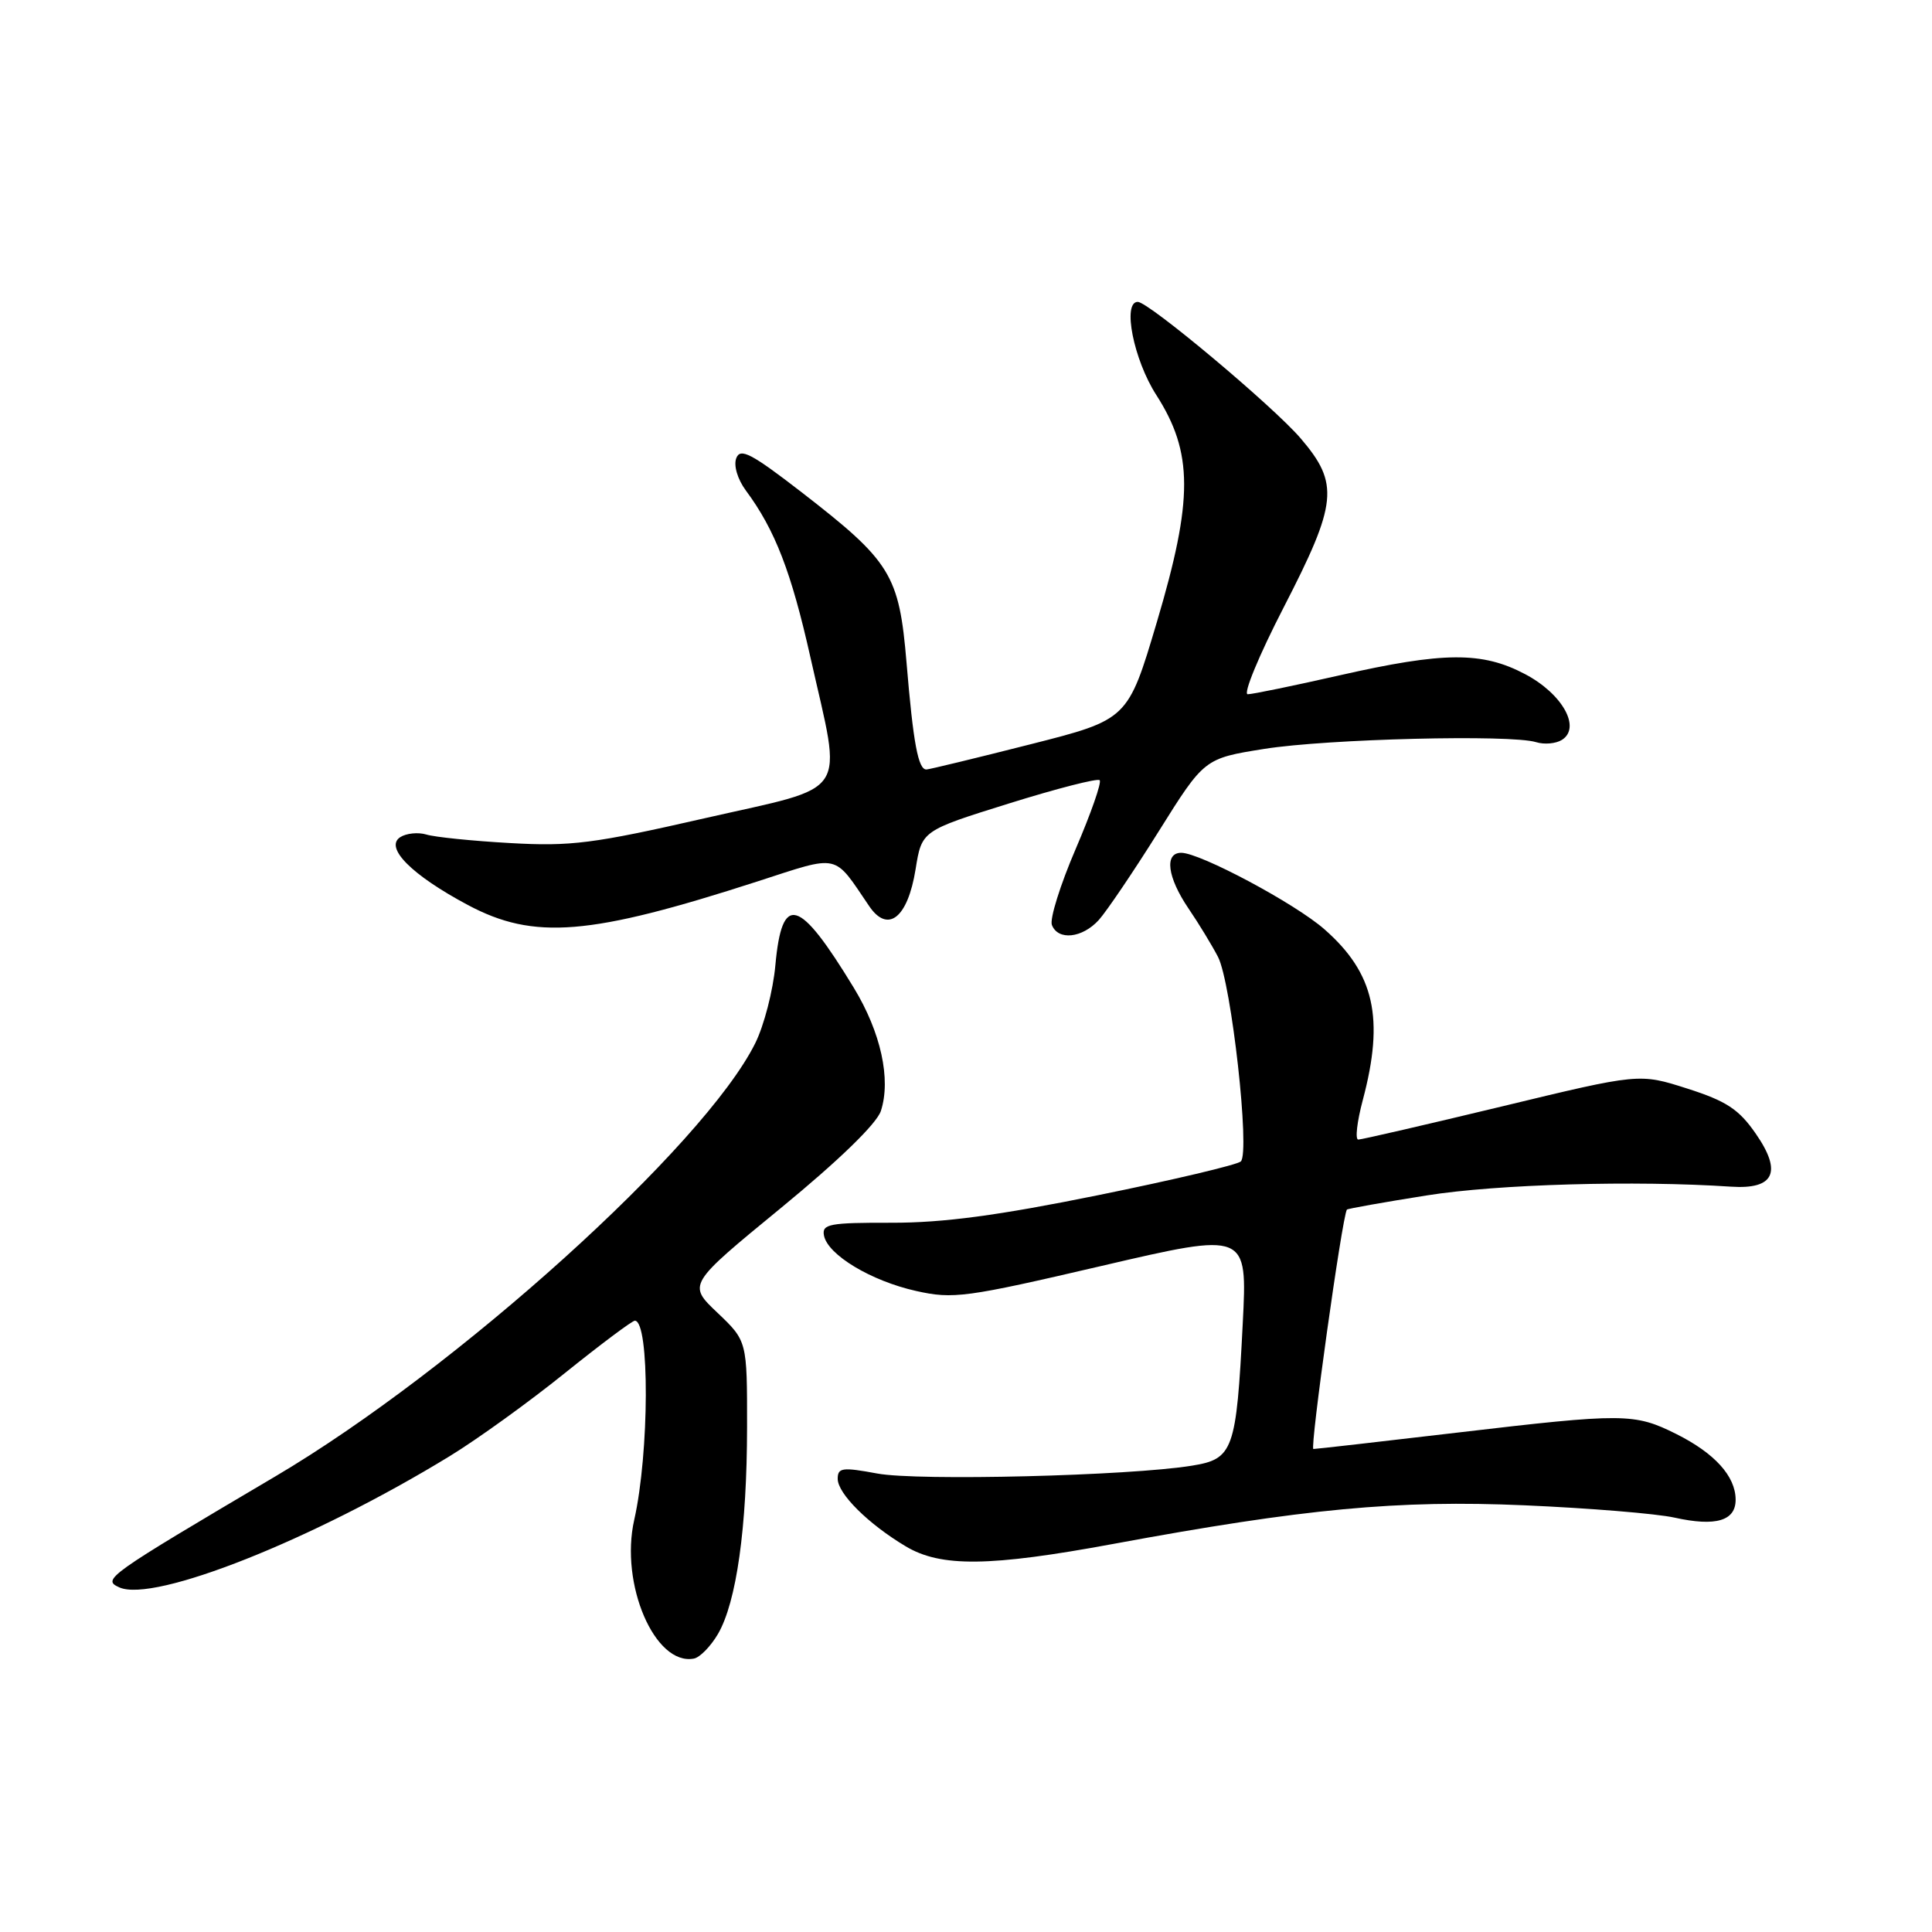 <?xml version="1.0" encoding="UTF-8" standalone="no"?>
<!DOCTYPE svg PUBLIC "-//W3C//DTD SVG 1.1//EN" "http://www.w3.org/Graphics/SVG/1.1/DTD/svg11.dtd" >
<svg xmlns="http://www.w3.org/2000/svg" xmlns:xlink="http://www.w3.org/1999/xlink" version="1.1" viewBox="0 0 256 256">
 <g >
 <path fill="currentColor"
d=" M 95.14 216.50 C 97.59 212.28 98.98 202.40 98.99 189.10 C 99.00 177.69 99.00 177.69 95.06 173.94 C 91.12 170.20 91.12 170.20 103.48 160.06 C 111.19 153.73 116.16 148.90 116.72 147.21 C 118.09 143.01 116.72 136.78 113.13 130.88 C 105.85 118.92 103.62 118.28 102.74 127.90 C 102.44 131.24 101.24 135.89 100.07 138.24 C 93.31 151.83 60.49 181.45 36.50 195.62 C 14.07 208.87 13.48 209.29 15.82 210.34 C 20.43 212.39 41.50 204.02 59.60 192.94 C 63.25 190.71 70.11 185.76 74.85 181.94 C 79.60 178.12 83.77 175.00 84.12 175.00 C 86.10 175.00 86.04 192.53 84.04 201.38 C 82.11 209.89 86.78 220.76 91.95 219.77 C 92.74 219.62 94.18 218.14 95.14 216.50 Z  M 147.50 204.58 C 172.79 199.90 185.21 198.73 202.00 199.46 C 210.53 199.83 219.46 200.56 221.87 201.09 C 227.36 202.31 230.01 201.52 229.98 198.68 C 229.95 195.59 227.20 192.56 222.13 190.02 C 216.56 187.24 215.20 187.23 193.09 189.83 C 182.96 191.02 174.39 192.00 174.03 192.00 C 173.54 192.00 177.83 161.28 178.47 160.28 C 178.54 160.16 183.31 159.31 189.05 158.40 C 198.36 156.91 216.73 156.39 229.38 157.24 C 235.10 157.62 236.18 155.31 232.65 150.22 C 230.41 146.98 228.76 145.90 223.57 144.24 C 217.22 142.21 217.22 142.21 199.00 146.61 C 188.98 149.02 180.42 151.00 179.98 151.00 C 179.54 151.00 179.81 148.64 180.58 145.75 C 183.46 134.92 182.12 128.95 175.50 123.14 C 171.63 119.73 159.02 113.00 156.52 113.00 C 154.25 113.00 154.68 116.25 157.49 120.39 C 158.86 122.40 160.61 125.29 161.39 126.79 C 163.16 130.22 165.68 152.76 164.41 153.90 C 163.91 154.35 155.40 156.36 145.50 158.37 C 132.31 161.05 125.01 162.03 118.18 162.02 C 109.90 162.00 108.89 162.19 109.18 163.71 C 109.67 166.27 115.42 169.73 121.39 171.06 C 126.30 172.16 127.95 171.94 145.97 167.74 C 165.29 163.24 165.29 163.24 164.67 175.37 C 163.82 192.23 163.42 193.33 157.93 194.21 C 149.62 195.56 121.60 196.25 116.25 195.25 C 111.61 194.39 111.00 194.47 111.00 195.95 C 111.00 197.91 115.03 201.92 120.00 204.89 C 124.65 207.68 131.11 207.61 147.50 204.58 Z  M 145.60 121.90 C 146.64 120.74 150.22 115.45 153.54 110.15 C 159.58 100.50 159.58 100.50 167.54 99.23 C 175.92 97.90 200.19 97.30 203.54 98.34 C 204.62 98.68 206.16 98.54 206.96 98.04 C 209.54 96.42 207.03 91.94 202.09 89.33 C 196.40 86.32 191.32 86.35 177.48 89.49 C 171.44 90.86 165.97 91.99 165.33 91.99 C 164.69 92.00 166.82 86.83 170.08 80.51 C 177.23 66.63 177.49 64.10 172.34 58.08 C 168.69 53.82 152.20 40.00 150.76 40.00 C 148.69 40.00 150.21 47.66 153.21 52.33 C 158.11 59.97 158.13 66.14 153.29 82.43 C 149.45 95.35 149.45 95.35 136.47 98.64 C 129.34 100.45 123.17 101.94 122.77 101.96 C 121.67 102.02 121.01 98.50 120.12 87.79 C 119.14 76.14 118.07 74.40 106.21 65.22 C 99.56 60.08 98.09 59.31 97.56 60.71 C 97.19 61.68 97.72 63.48 98.82 64.98 C 102.70 70.21 104.85 75.78 107.39 87.12 C 111.61 105.91 112.88 103.98 93.34 108.43 C 78.62 111.79 75.64 112.17 67.59 111.71 C 62.59 111.43 57.60 110.92 56.50 110.58 C 55.40 110.25 53.84 110.41 53.03 110.93 C 50.92 112.31 54.56 115.95 61.98 119.91 C 70.76 124.59 78.11 123.99 100.38 116.79 C 111.38 113.23 110.38 113.01 115.16 120.05 C 117.65 123.73 120.28 121.64 121.32 115.18 C 122.14 110.07 122.14 110.07 133.67 106.47 C 140.01 104.49 145.43 103.10 145.71 103.38 C 146.00 103.66 144.56 107.77 142.53 112.50 C 140.49 117.24 139.08 121.76 139.38 122.56 C 140.19 124.66 143.40 124.32 145.60 121.90 Z "/>
</g>
</svg>